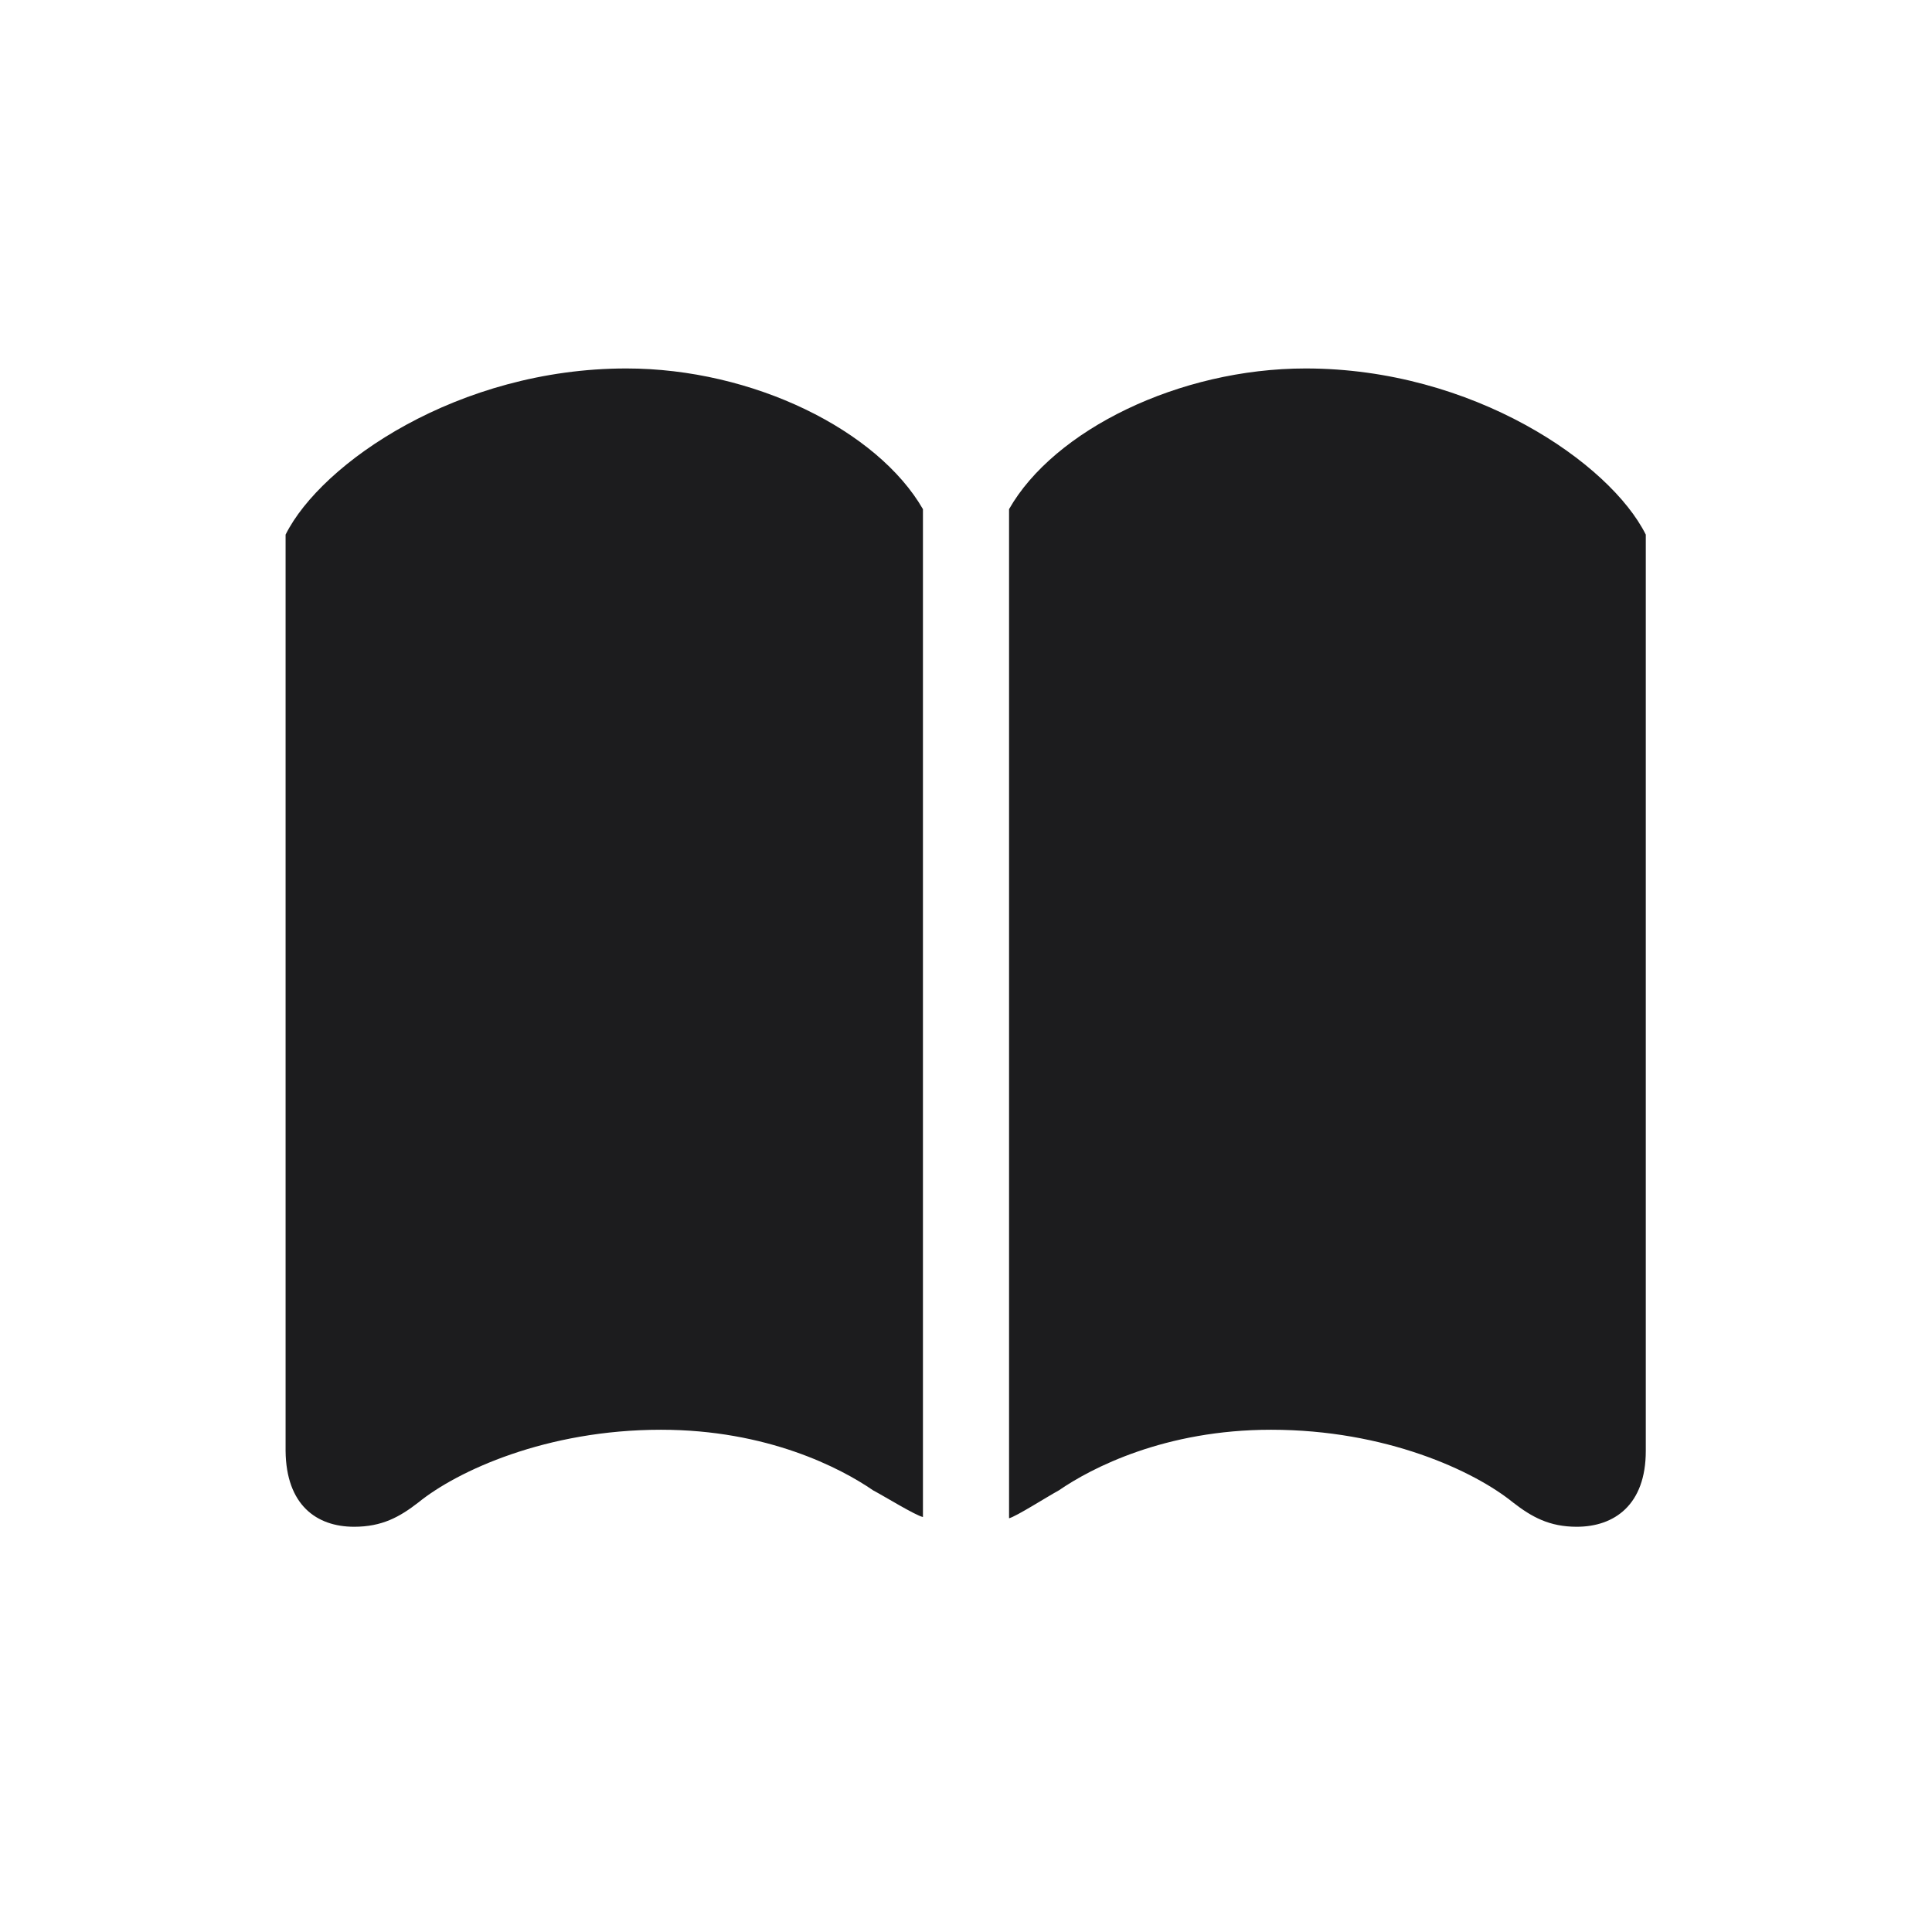 <svg width="28" height="28" viewBox="0 0 28 28" fill="none" xmlns="http://www.w3.org/2000/svg">
<path d="M9.579 20.721C11.117 20.721 12.181 21.274 12.655 21.6C12.822 21.688 13.262 21.96 13.376 21.986V7.379C12.717 6.236 10.915 5.34 9.078 5.34C6.644 5.34 4.657 6.711 4.139 7.748V21.028C4.147 21.811 4.587 22.127 5.132 22.127C5.536 22.127 5.791 21.986 6.063 21.775C6.626 21.318 7.918 20.721 9.579 20.721ZM18.421 20.721C20.082 20.721 21.365 21.318 21.928 21.775C22.2 21.986 22.455 22.127 22.851 22.127C23.395 22.127 23.852 21.811 23.852 21.028V7.748C23.334 6.711 21.348 5.34 18.922 5.34C17.085 5.34 15.274 6.236 14.624 7.379V22.004C14.729 21.977 15.169 21.696 15.345 21.6C15.819 21.274 16.883 20.721 18.421 20.721Z" fill="#1C1C1E"/>
</svg>
